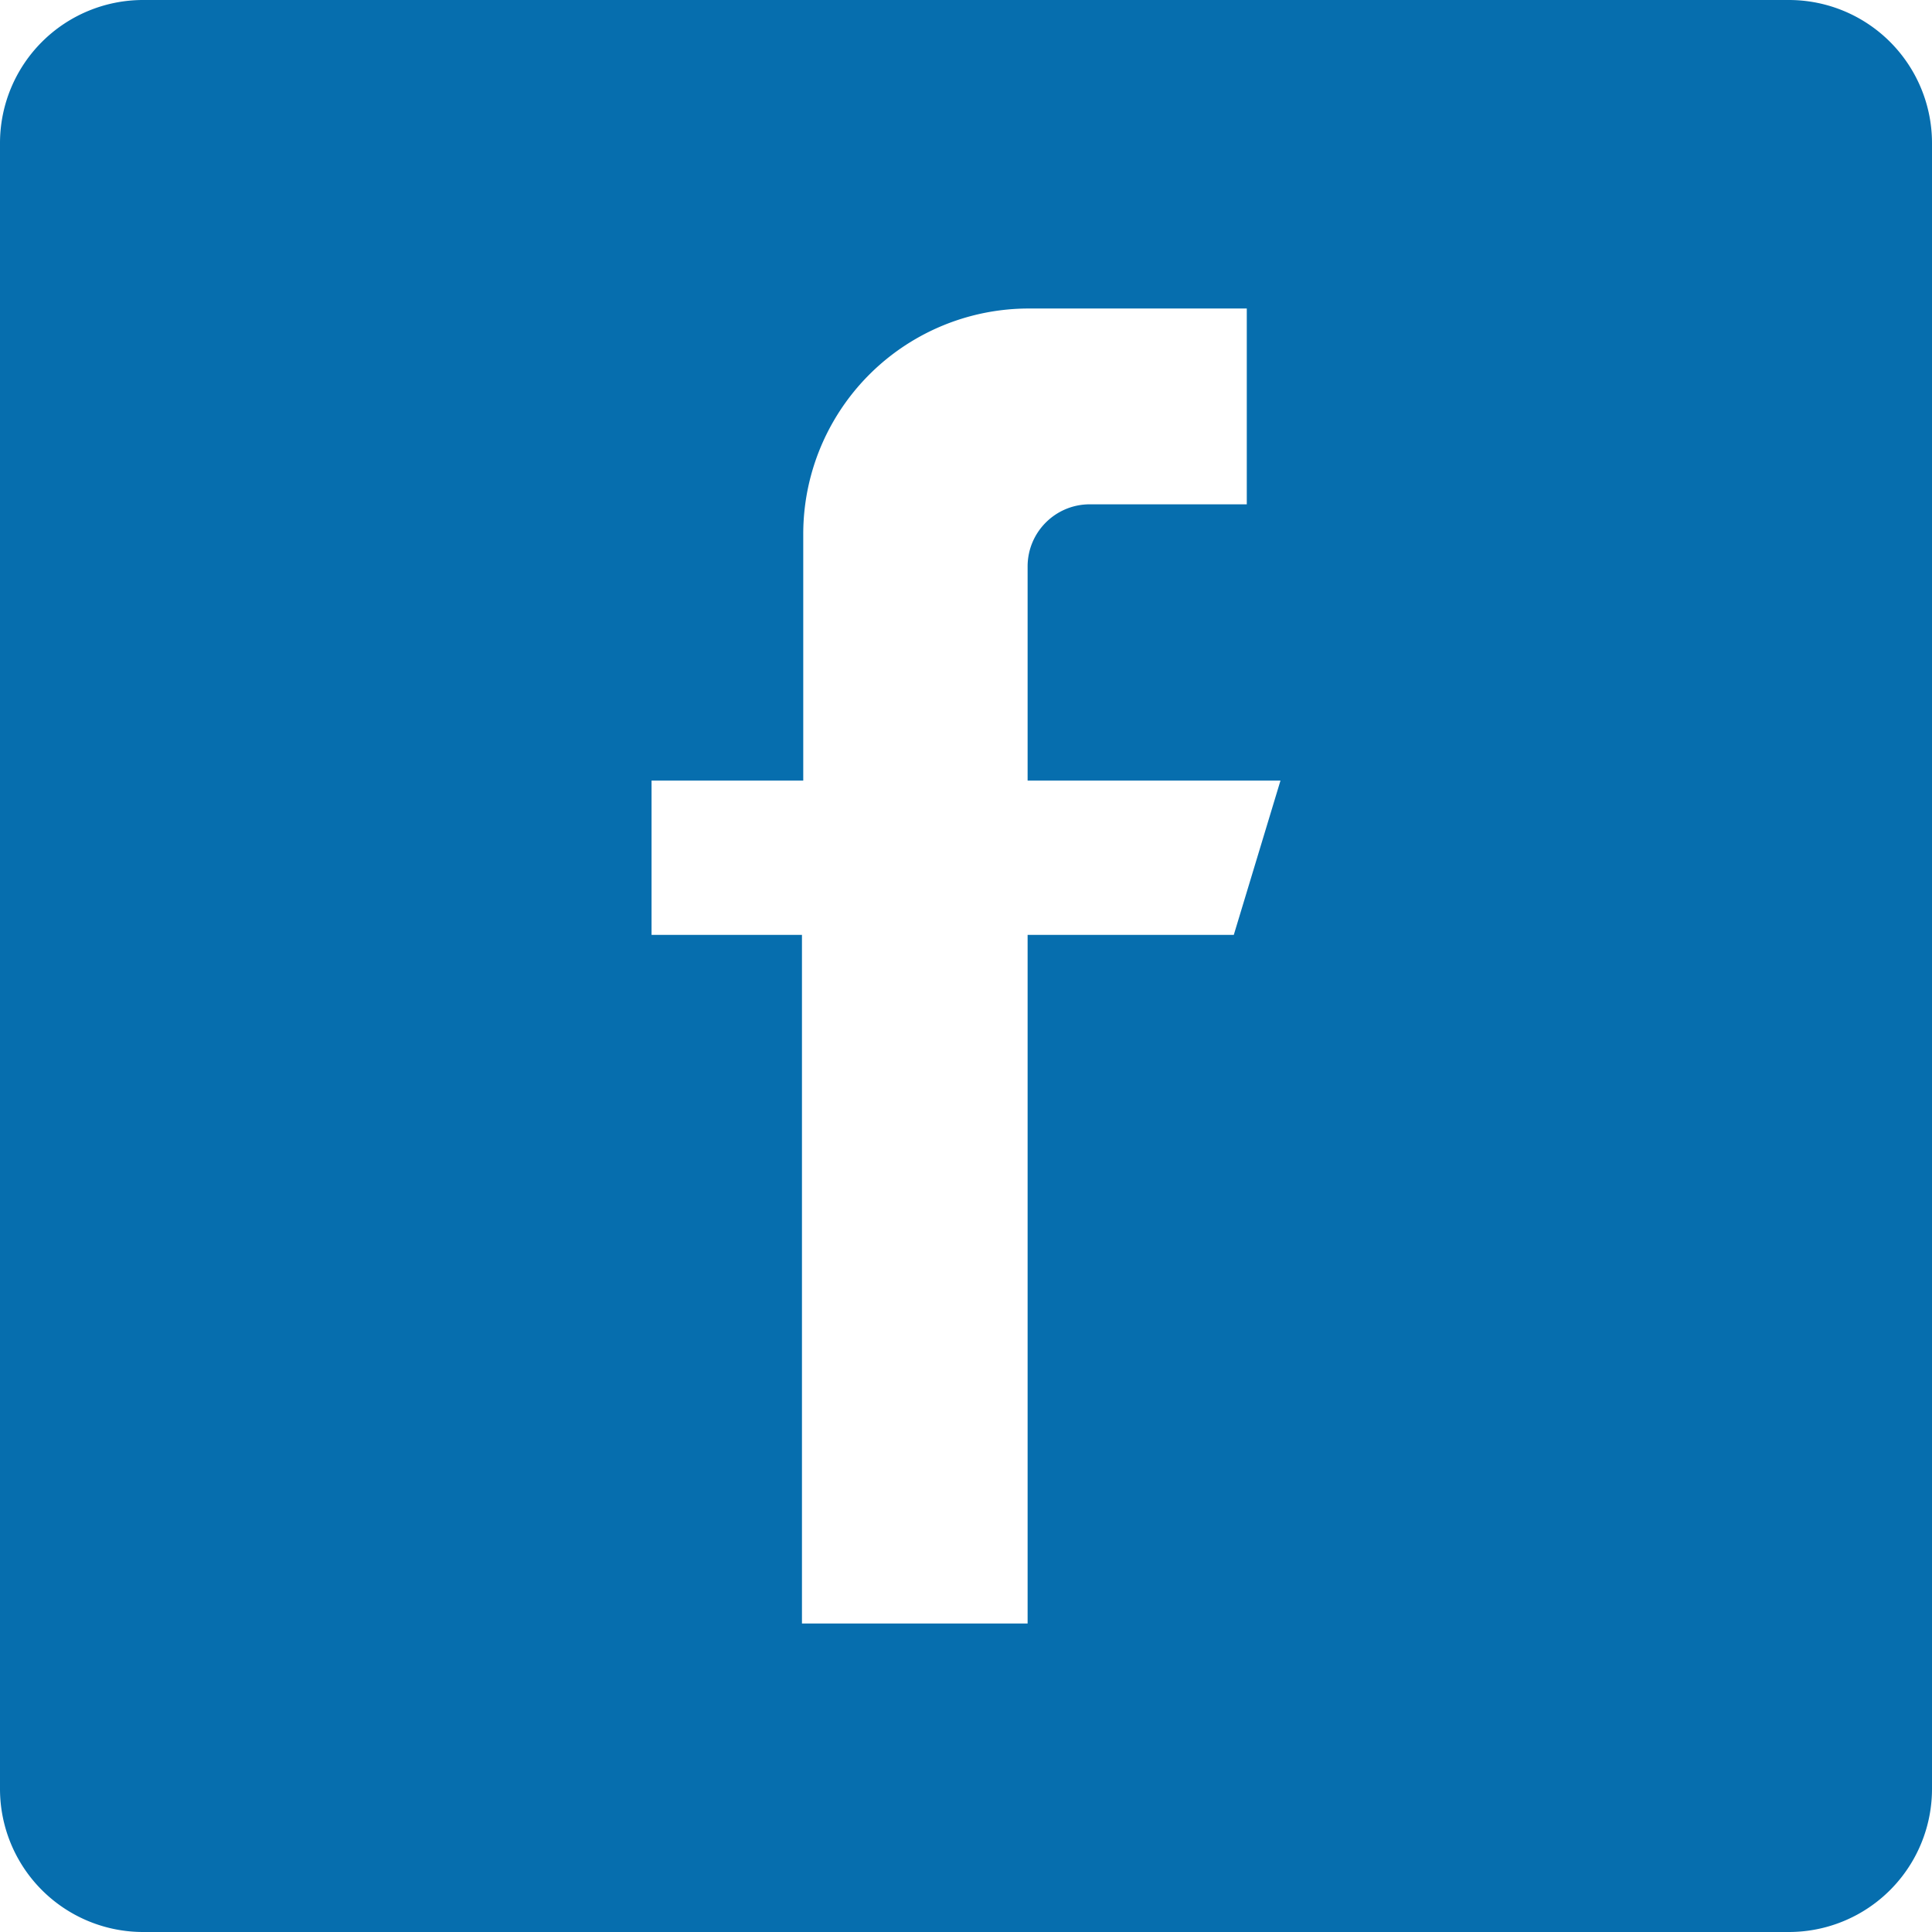 <svg width="54" height="54" fill="none" xmlns="http://www.w3.org/2000/svg"><path fill-rule="evenodd" clip-rule="evenodd" d="M0 4a4 4 0 014-4h46a4 4 0 014 4v46a4 4 0 01-4 4H4a4 4 0 01-4-4V4zm28.722 22.13h5.763l1.305-4.313h-7.068v-5.984c0-.96.778-1.737 1.737-1.737h4.389V8.623h-6.092a6.304 6.304 0 00-6.305 6.304v6.89h-4.24v4.313h4.204v19.247h6.307V26.13z" fill="#066EAE"/></svg>